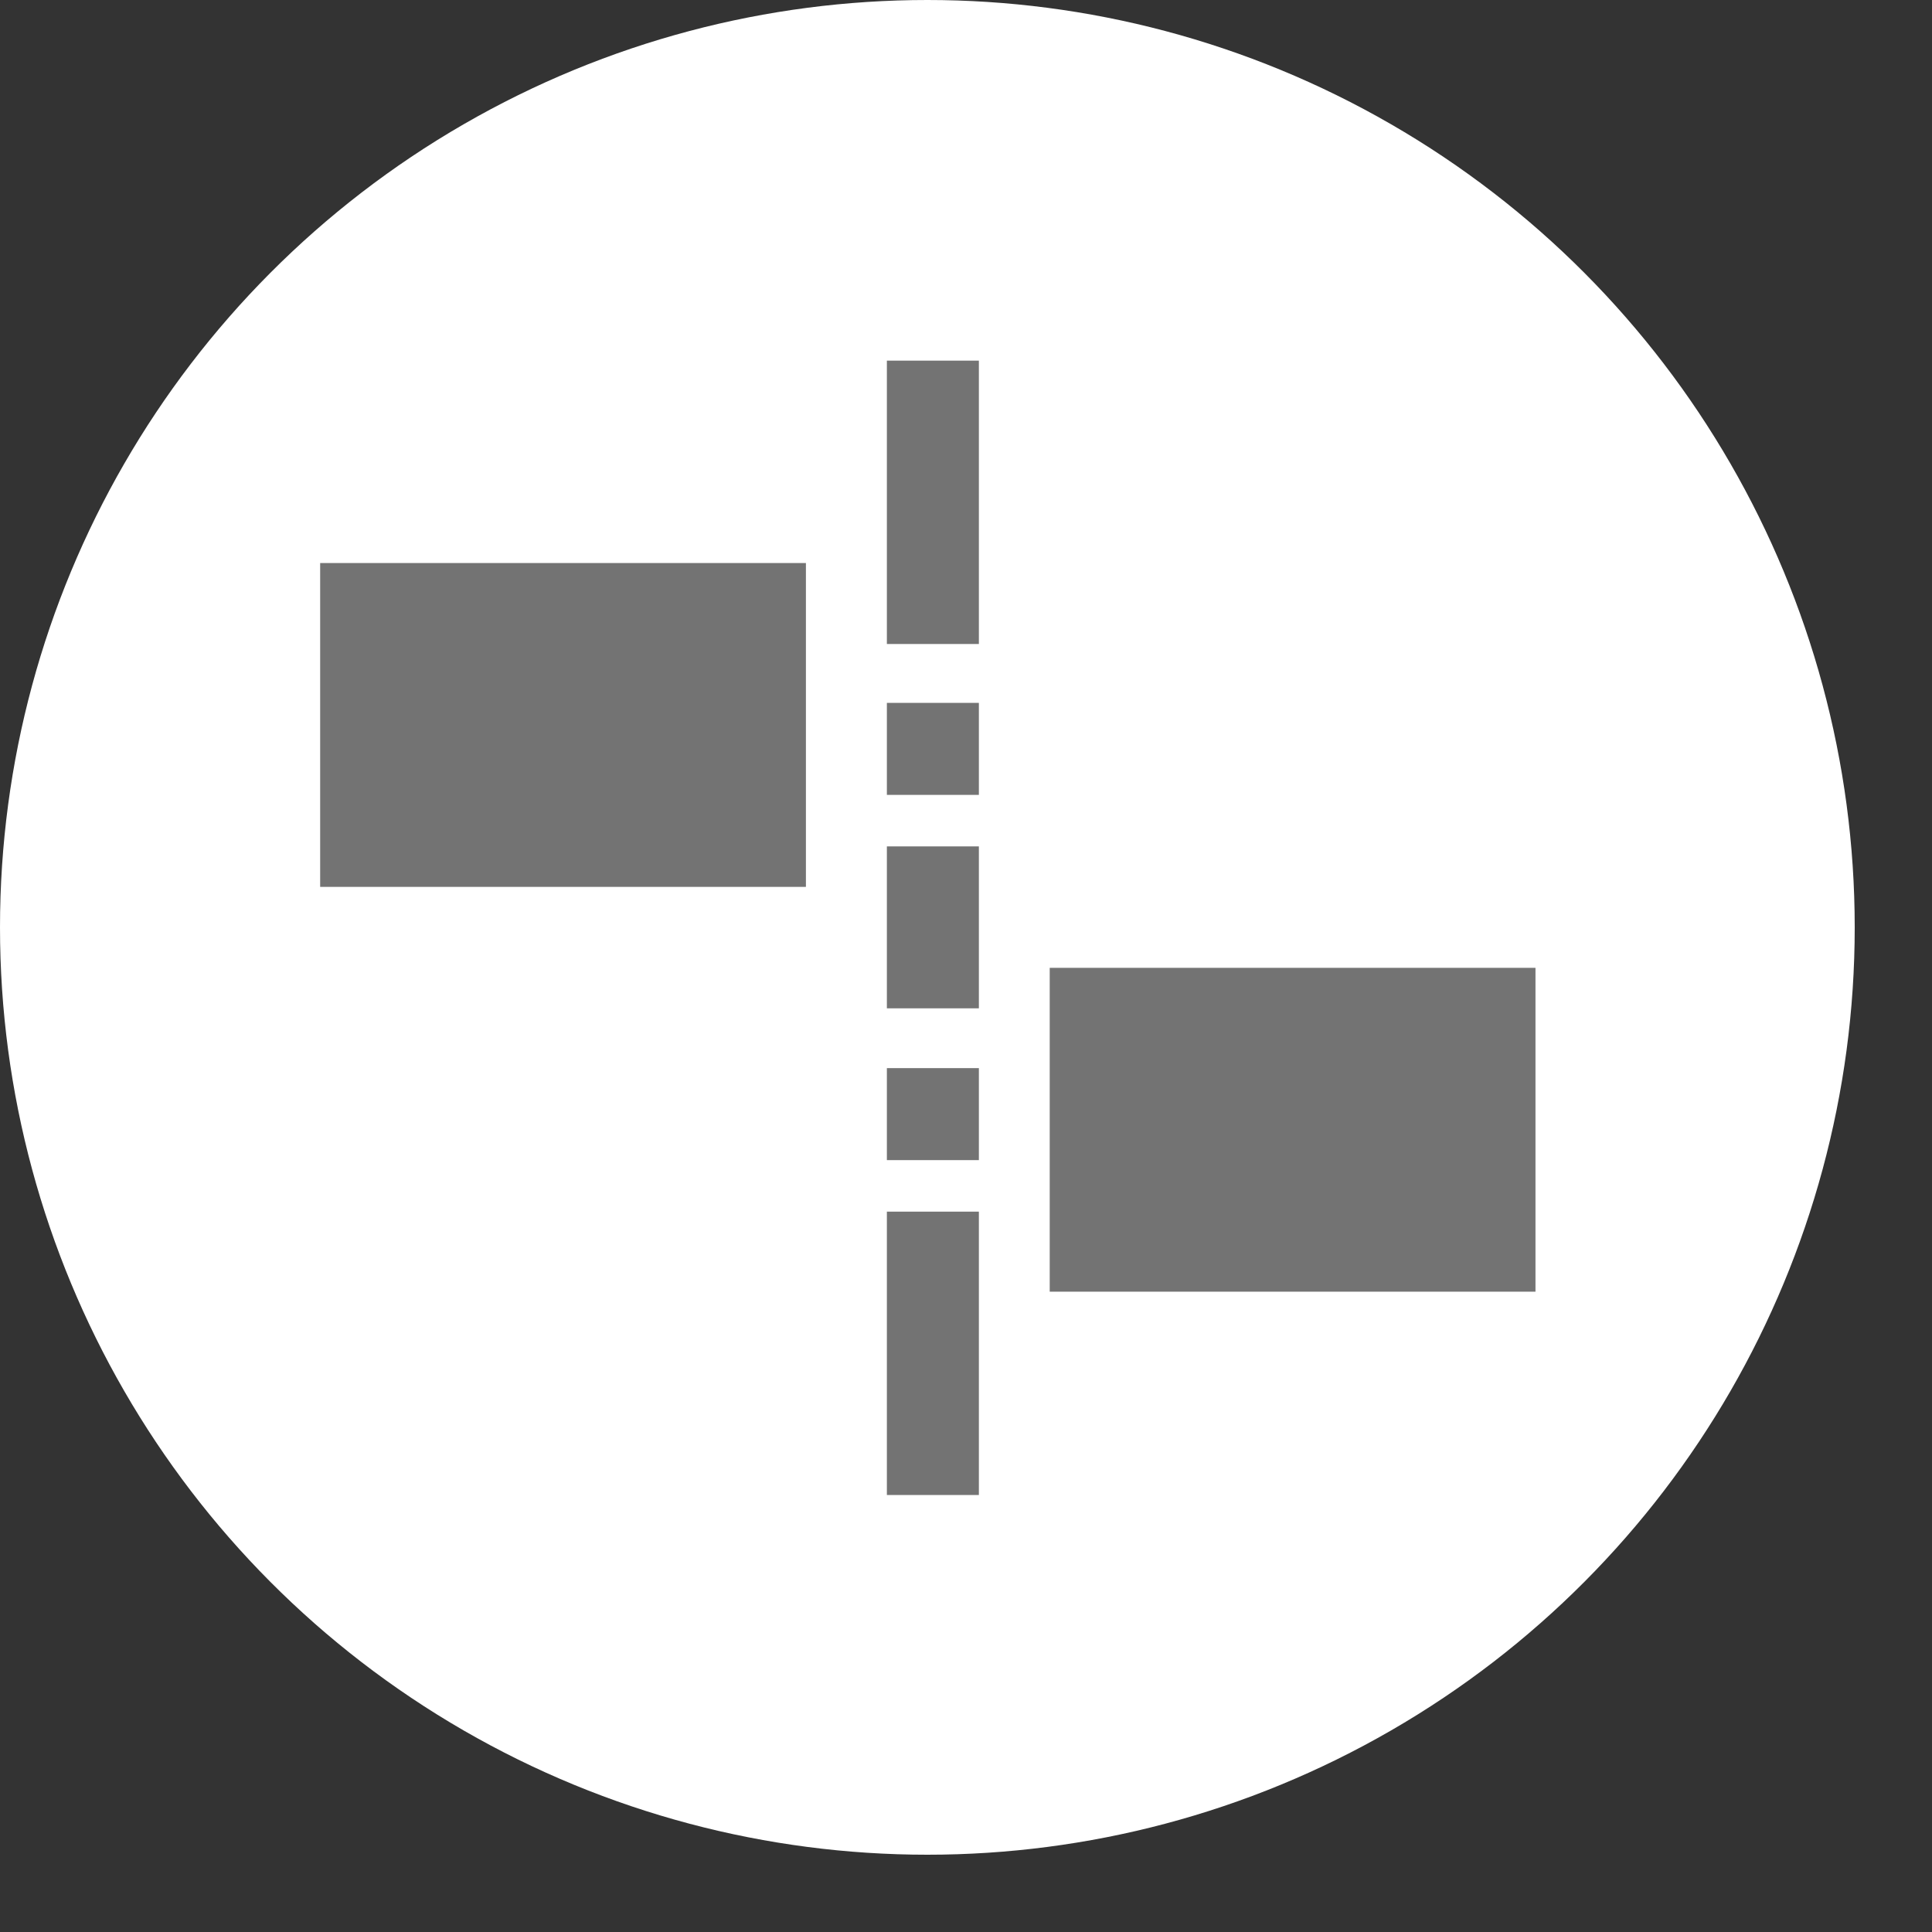 <?xml version="1.0" encoding="UTF-8"?>
<svg width="21px" height="21px" viewBox="0 0 21 21" version="1.1" xmlns="http://www.w3.org/2000/svg" xmlns:xlink="http://www.w3.org/1999/xlink">
    <rect x="0" y="0" width="21" height="21" fill="#333333" stroke="none"/>
    <!-- Generator: Sketch 49.2 (51160) - http://www.bohemiancoding.com/sketch -->
    <title>timeline_hotspot</title>
    <desc>Created with Sketch.</desc>
    <defs></defs>
    <g id="Page-1" stroke="none" stroke-width="1" fill="none" fill-rule="evenodd">
        <g id="timeline_hotspot" fill-rule="nonzero">
            <circle id="Oval" fill="#FFFFFF" cx="10.08" cy="10.08" r="10.08"></circle>
            <rect id="Rectangle-path" fill="#737373" x="9.64" y="3.92" width="1" height="3.08"></rect>
            <rect id="Rectangle-path" fill="#737373" x="9.64" y="13.17" width="1" height="3.08"></rect>
            <rect id="Rectangle-path" fill="#737373" x="9.64" y="9.2" width="1" height="1.76"></rect>
            <rect id="Rectangle-path" fill="#737373" x="9.64" y="7.64" width="1" height="1"></rect>
            <rect id="Rectangle-path" fill="#737373" x="9.64" y="11.61" width="1" height="1"></rect>
            <rect id="Rectangle-path" fill="#737373" x="3.48" y="6.12" width="5.28" height="3.52"></rect>
            <rect id="Rectangle-path" fill="#737373" x="11.41" y="10.52" width="5.28" height="3.52"></rect>
        </g>
    </g>
</svg>